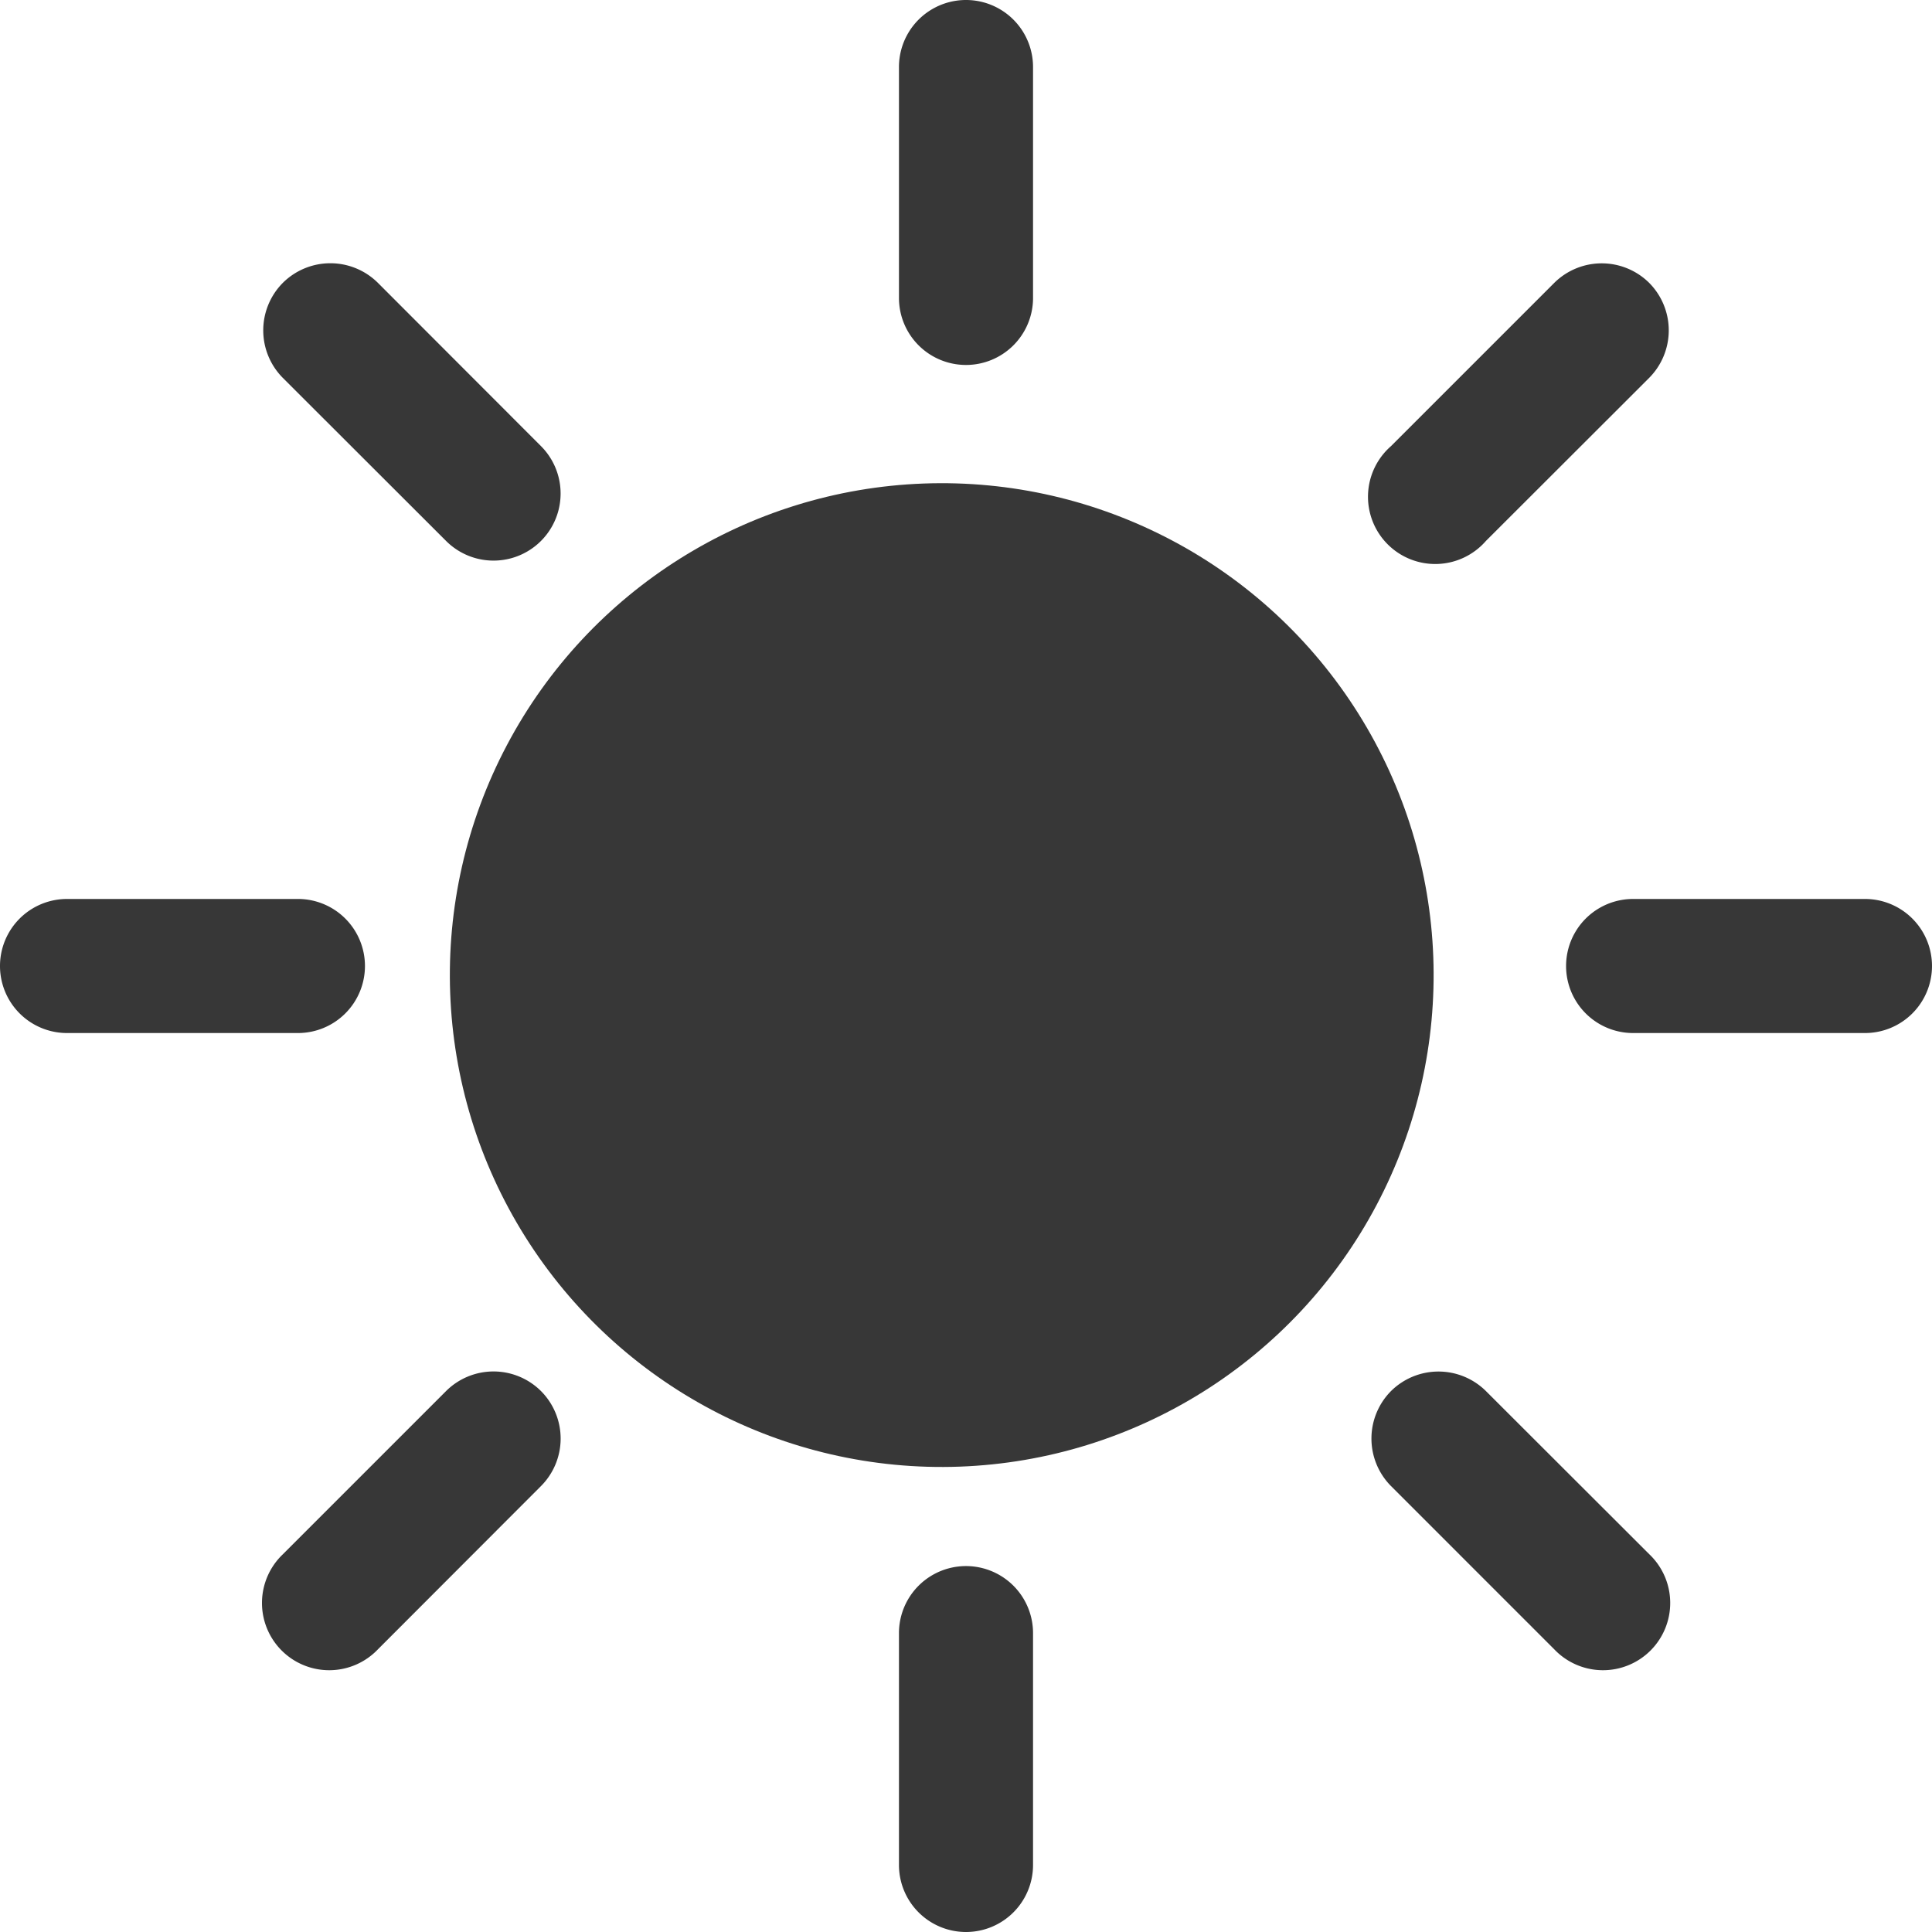 <svg xmlns="http://www.w3.org/2000/svg" viewBox="0 0 100 100"><defs><style>.cls-1{fill:#373737;}</style></defs><g id="圖層_2" data-name="圖層 2"><g id="圖層_1-2" data-name="圖層 1"><circle class="cls-1" cx="48.74" cy="50.47" r="25.46" transform="translate(-19.37 33.64) rotate(-32.12)"/><path class="cls-1" d="M50,18.89a3.47,3.47,0,0,1-3.47-3.47V3.47a3.47,3.47,0,1,1,6.94,0v12A3.47,3.47,0,0,1,50,18.89Z"/><path class="cls-1" d="M50,100a3.47,3.47,0,0,1-3.47-3.47v-12a3.47,3.47,0,1,1,6.94,0v12A3.47,3.47,0,0,1,50,100Z"/><path class="cls-1" d="M18.89,50a3.47,3.47,0,0,1-3.47,3.47H3.47a3.47,3.47,0,0,1,0-6.94h12A3.47,3.47,0,0,1,18.89,50Z"/><path class="cls-1" d="M100,50a3.47,3.47,0,0,1-3.47,3.47h-12a3.47,3.47,0,1,1,0-6.94h12A3.47,3.47,0,0,1,100,50Z"/><path class="cls-1" d="M28,72a3.48,3.48,0,0,1,0,4.92l-8.44,8.45a3.48,3.48,0,1,1-4.92-4.92L23.09,72A3.48,3.48,0,0,1,28,72Z"/><path class="cls-1" d="M85.36,14.64a3.49,3.49,0,0,1,0,4.92L76.91,28A3.48,3.48,0,1,1,72,23.09l8.45-8.45A3.49,3.49,0,0,1,85.36,14.64Z"/><path class="cls-1" d="M72,72a3.49,3.49,0,0,0,0,4.92l8.45,8.45a3.48,3.48,0,1,0,4.92-4.92L76.91,72A3.49,3.49,0,0,0,72,72Z"/><path class="cls-1" d="M14.64,14.64a3.49,3.49,0,0,0,0,4.92L23.09,28A3.47,3.47,0,1,0,28,23.09l-8.44-8.45A3.49,3.49,0,0,0,14.64,14.64Z"/></g></g></svg>